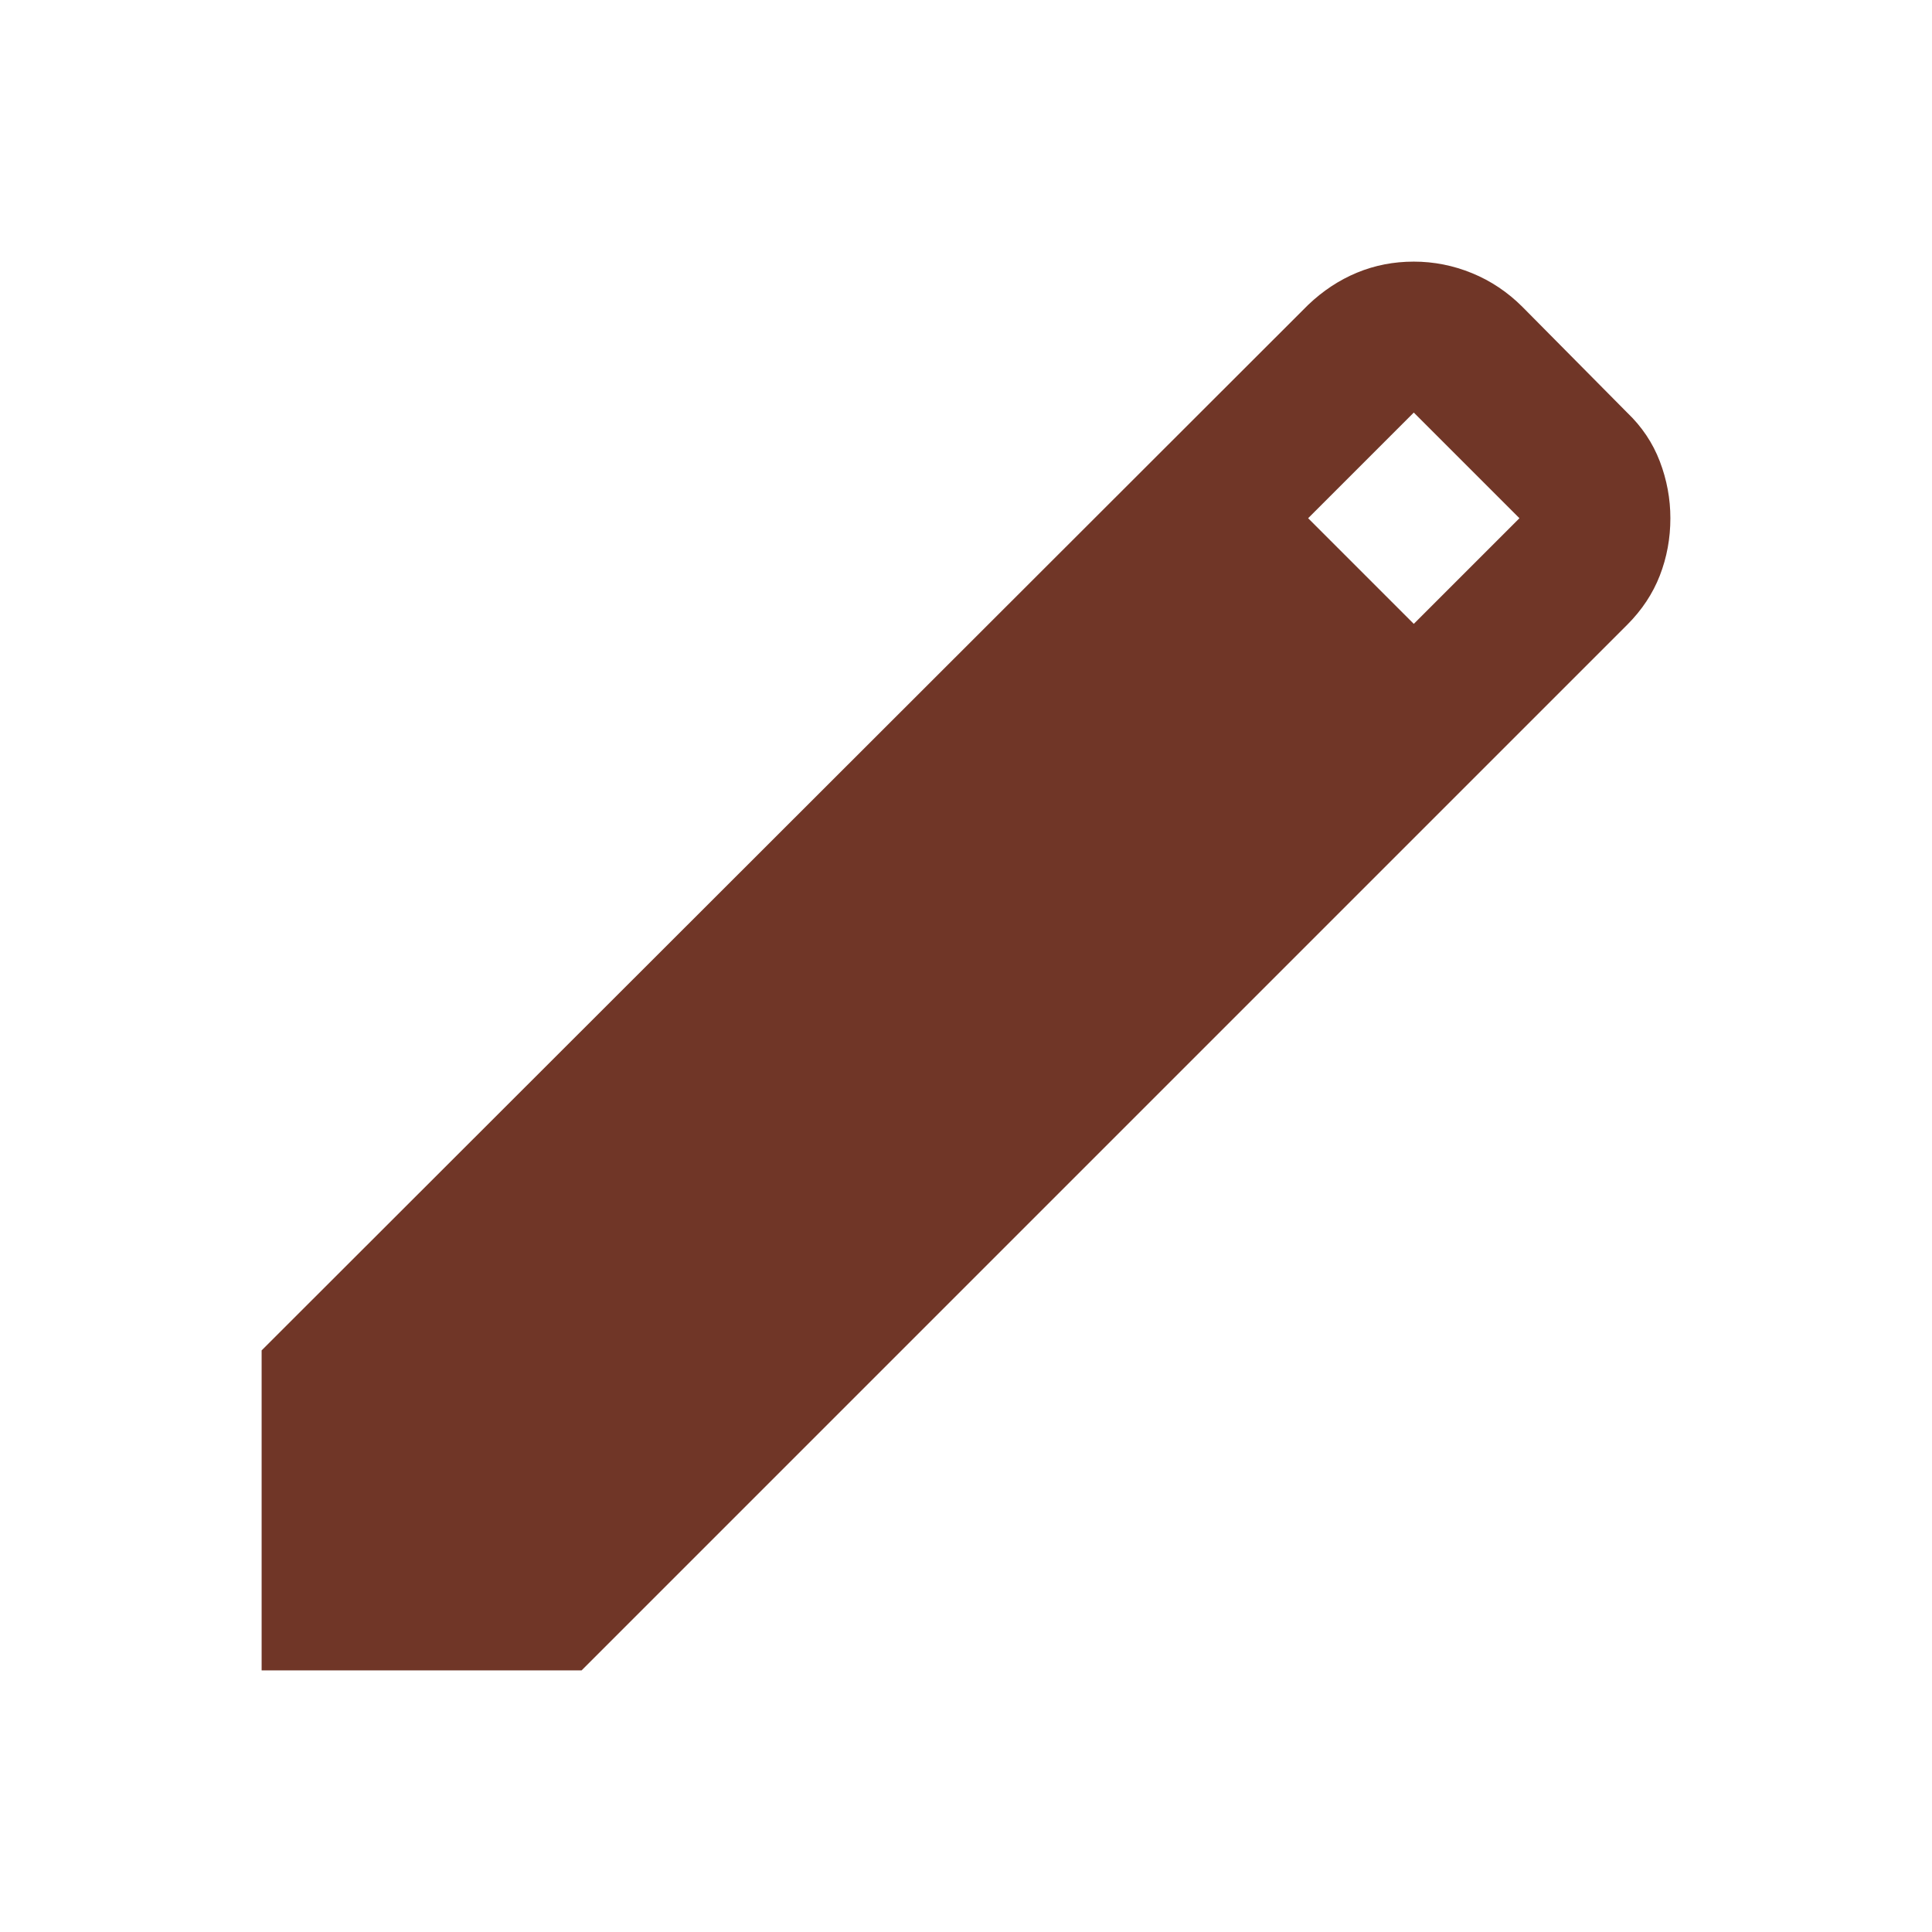 <svg xmlns="http://www.w3.org/2000/svg" height="24px" viewBox="0 -960 960 960" width="24px" fill="#703627"><path d="M130-130v-159l520-519.5q11-10.5 24.25-16t28.25-5.5q15 0 29 5.75t25 16.75l52 52.5q11 10.5 16.25 24.25T830-702.5q0 15-5.25 28.5t-16.25 24.5L289-130H130Zm572.5-520 52.5-52.5-52.5-52.5-52.5 52.5 52.5 52.5Z"/></svg>
